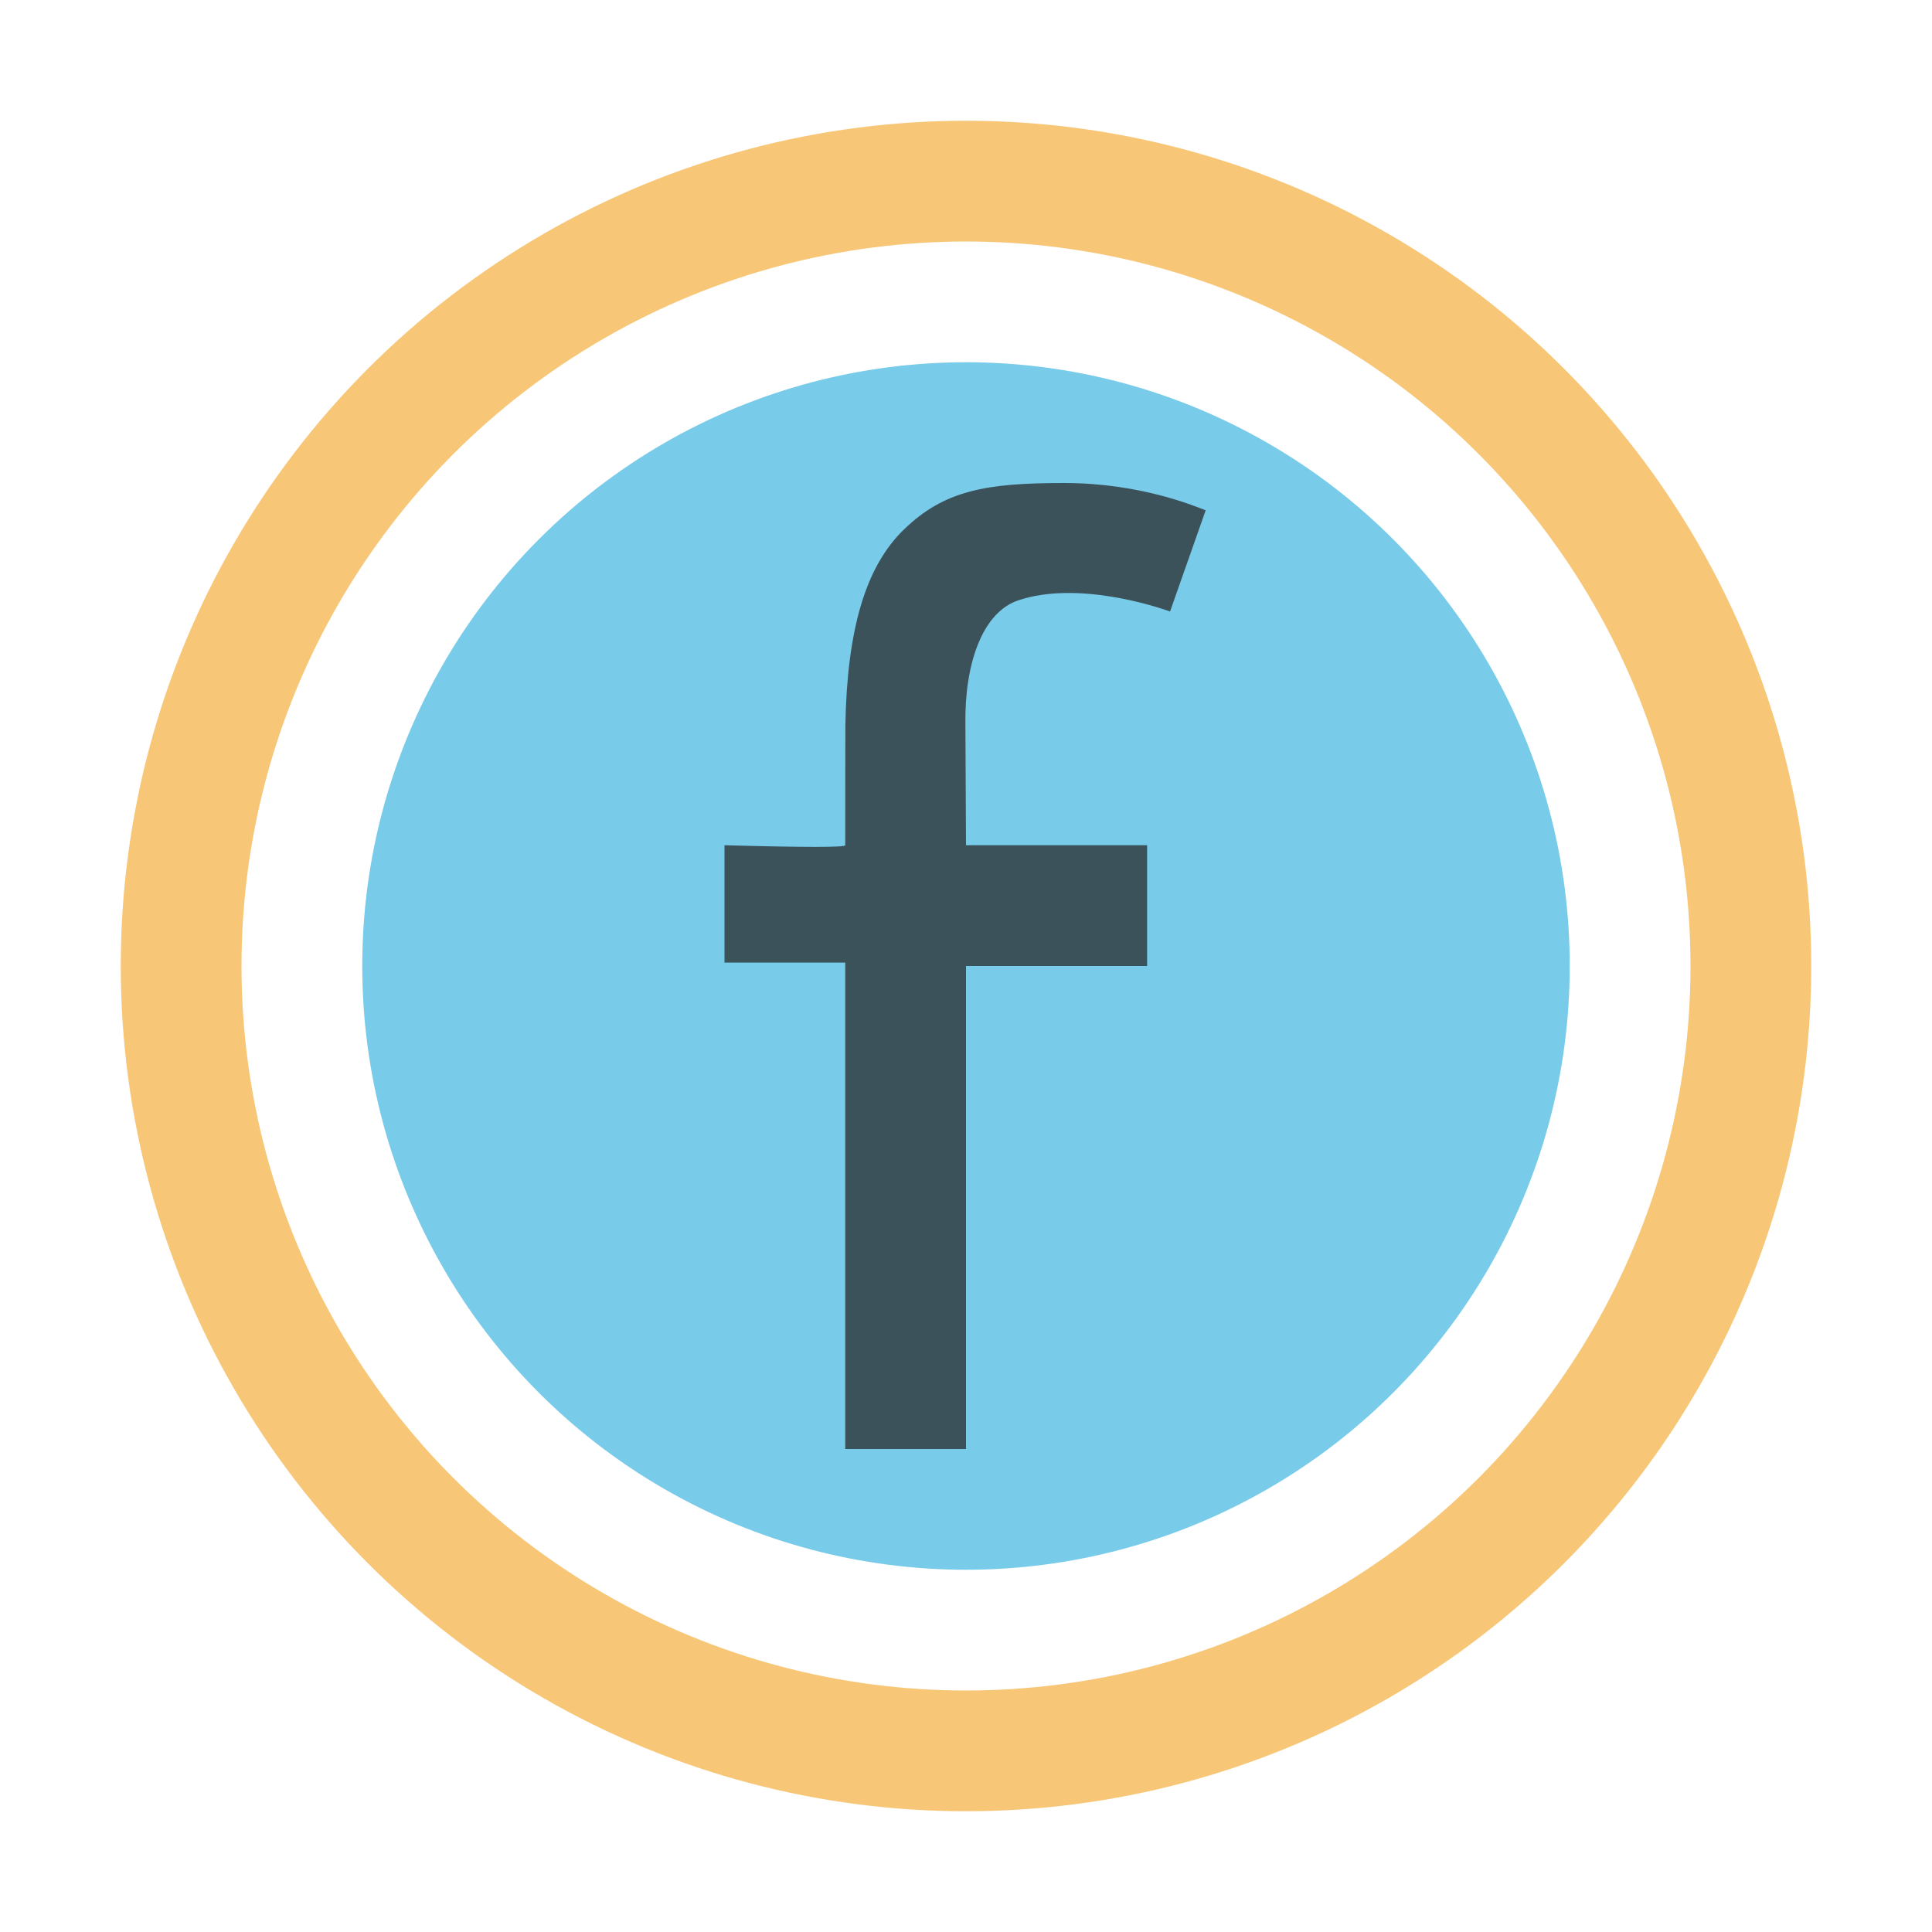 <svg xmlns="http://www.w3.org/2000/svg" width="16" height="16"
     viewBox="0 0 16 16">
    <g fill="none" fill-rule="evenodd">
        <circle cx="8" cy="8" r="6.5" stroke-width="1" stroke="#F4AF3D" stroke-opacity=".7"/>
        <circle cx="8" cy="8" r="5" fill="#40B6E0" fill-opacity=".7"/>
        <path fill="#231F20" fill-opacity=".7"
              d="M1,8 L2,8 L2,4 L3.5,4 L3.5,3 L2,3 C1.997,2.362 1.995,2.028 1.995,2 C1.987,1.503 2.133,1.073 2.432,0.972 C2.92,0.808 3.569,1.021 3.69,1.064 L3.985,0.226 C3.909,0.199 3.456,0 2.811,0 C2.167,1.40512602e-16 1.817,0.061 1.482,0.389 C1.165,0.698 1.016,1.22 1.001,2 C1,2.045 1,2.953 1,3 C1,3.018 0.667,3.018 0,3 L0,3.972 L1,3.972 L1,8 Z"
              transform="translate(6 4)"/>
    </g>
</svg>